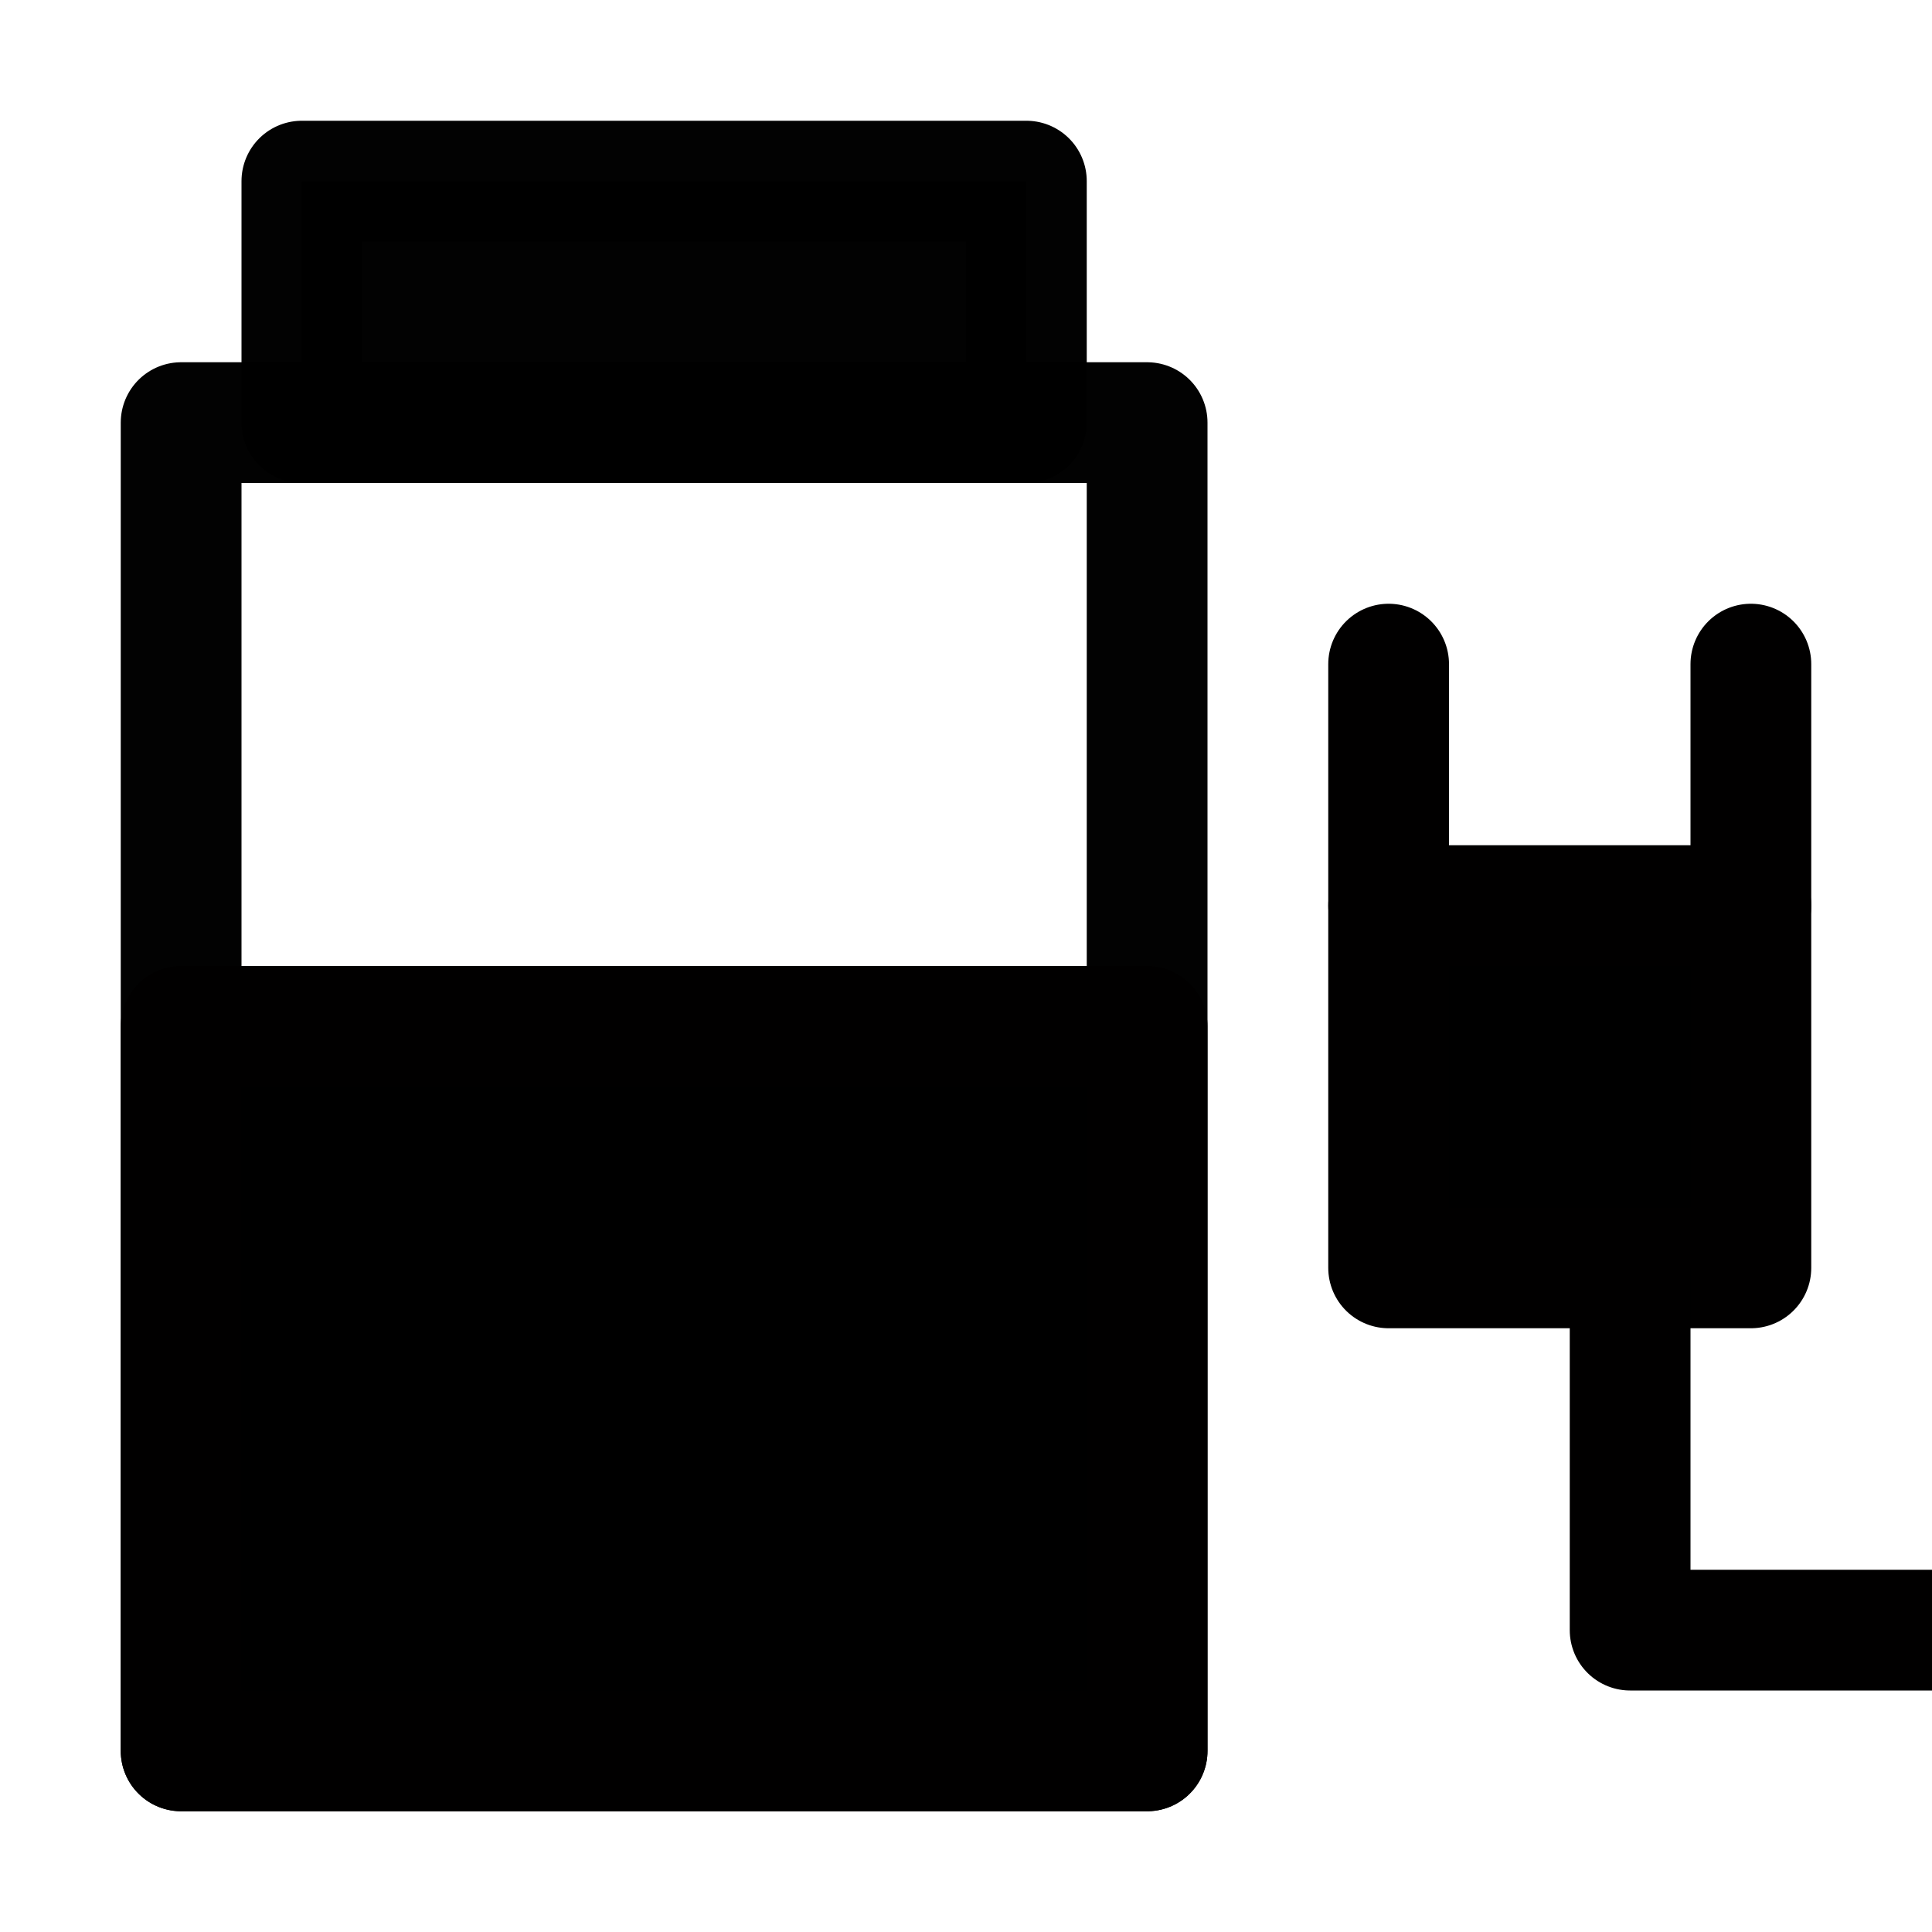 <?xml version="1.0" encoding="UTF-8" standalone="no"?>
<svg
   xmlns:dc="http://purl.org/dc/elements/1.1/"
   xmlns:cc="http://creativecommons.org/ns#"
   xmlns:rdf="http://www.w3.org/1999/02/22-rdf-syntax-ns#"
   xmlns:svg="http://www.w3.org/2000/svg"
   xmlns="http://www.w3.org/2000/svg"
   xmlns:sodipodi="http://sodipodi.sourceforge.net/DTD/sodipodi-0.dtd"
   xmlns:inkscape="http://www.inkscape.org/namespaces/inkscape"
   height="16"
   width="16"
   version="1.1"
   id="svg5"
   sodipodi:docname="battery-charging-060.svg"
   inkscape:version="0.92.1 r">
  <defs
     id="defs7" />
  <sodipodi:namedview
     id="namedview1"
     showgrid="true"
     inkscape:zoom="41.7193"
     inkscape:cx="8.8041841"
     inkscape:cy="8.0876538"
     inkscape:window-width="1680"
     inkscape:window-height="1016"
     inkscape:window-x="0"
     inkscape:window-y="0"
     inkscape:window-maximized="1"
     inkscape:current-layer="svg5">
    <inkscape:grid
       type="xygrid"
       id="grid1px"
       empspacing="4" />
    <inkscape:grid
       type="xygrid"
       id="grid1pxdot"
       empspacing="1"
       dotted="true"
       originy="0.5"
       originx="0.5" />
  </sodipodi:namedview>
  <rect
     style="opacity:0.99;fill:none;fill-opacity:1;fill-rule:nonzero;stroke:#000000;stroke-width:1;stroke-linecap:round;stroke-linejoin:round;stroke-miterlimit:4;stroke-dasharray:none;stroke-opacity:1"
     id="rect4137"
     width="8"
     height="11"
     x="1.5"
     y="3.5" />
  <rect
     style="opacity:0.99;fill:#000000;fill-opacity:1;fill-rule:nonzero;stroke:#000000;stroke-width:1;stroke-linecap:round;stroke-linejoin:round;stroke-miterlimit:4;stroke-dasharray:none;stroke-opacity:1"
     id="rect4139"
     width="6"
     height="2"
     x="2.5"
     y="1.5" />
  <rect
     style="opacity:1;fill:#000000;fill-opacity:1;fill-rule:nonzero;stroke:#010000;stroke-width:1;stroke-linecap:round;stroke-linejoin:round;stroke-miterlimit:4;stroke-dasharray:none;stroke-dashoffset:0;stroke-opacity:1;paint-order:fill markers stroke"
     id="rect4485"
     width="8"
     height="6"
     x="1.5"
     y="8.5"
     ry="5.4256498e-06" />
  <path
     style="opacity:1;fill:#000000;fill-opacity:1;fill-rule:nonzero;stroke:#010000;stroke-width:1;stroke-linecap:round;stroke-linejoin:round;stroke-miterlimit:4;stroke-dasharray:none;stroke-dashoffset:0;stroke-opacity:1;paint-order:fill markers stroke"
     d="m 11.5,5.5 v 2"
     id="path4546"
     inkscape:connector-curvature="0" />
  <path
     style="opacity:1;fill:#000000;fill-opacity:1;fill-rule:nonzero;stroke:#010000;stroke-width:1;stroke-linecap:round;stroke-linejoin:round;stroke-miterlimit:4;stroke-dasharray:none;stroke-dashoffset:0;stroke-opacity:1;paint-order:fill markers stroke"
     d="m 14.5,5.5 v 2"
     id="path4548"
     inkscape:connector-curvature="0" />
  <path
     style="opacity:1;fill:#000000;fill-opacity:1;fill-rule:nonzero;stroke:#010000;stroke-width:1;stroke-linecap:round;stroke-linejoin:round;stroke-miterlimit:4;stroke-dasharray:none;stroke-dashoffset:0;stroke-opacity:1;paint-order:fill markers stroke"
     d="m 11.5,7.5 h 3 v 3 h -3 z"
     id="path4550"
     inkscape:connector-curvature="0" />
  <path
     style="opacity:1;fill:none;fill-opacity:1;fill-rule:nonzero;stroke:#010000;stroke-width:1;stroke-linecap:round;stroke-linejoin:round;stroke-miterlimit:4;stroke-dasharray:none;stroke-dashoffset:0;stroke-opacity:1;paint-order:fill markers stroke"
     d="m 13.5,10.5 v 3 h 3"
     id="path4552"
     inkscape:connector-curvature="0" />
</svg>
